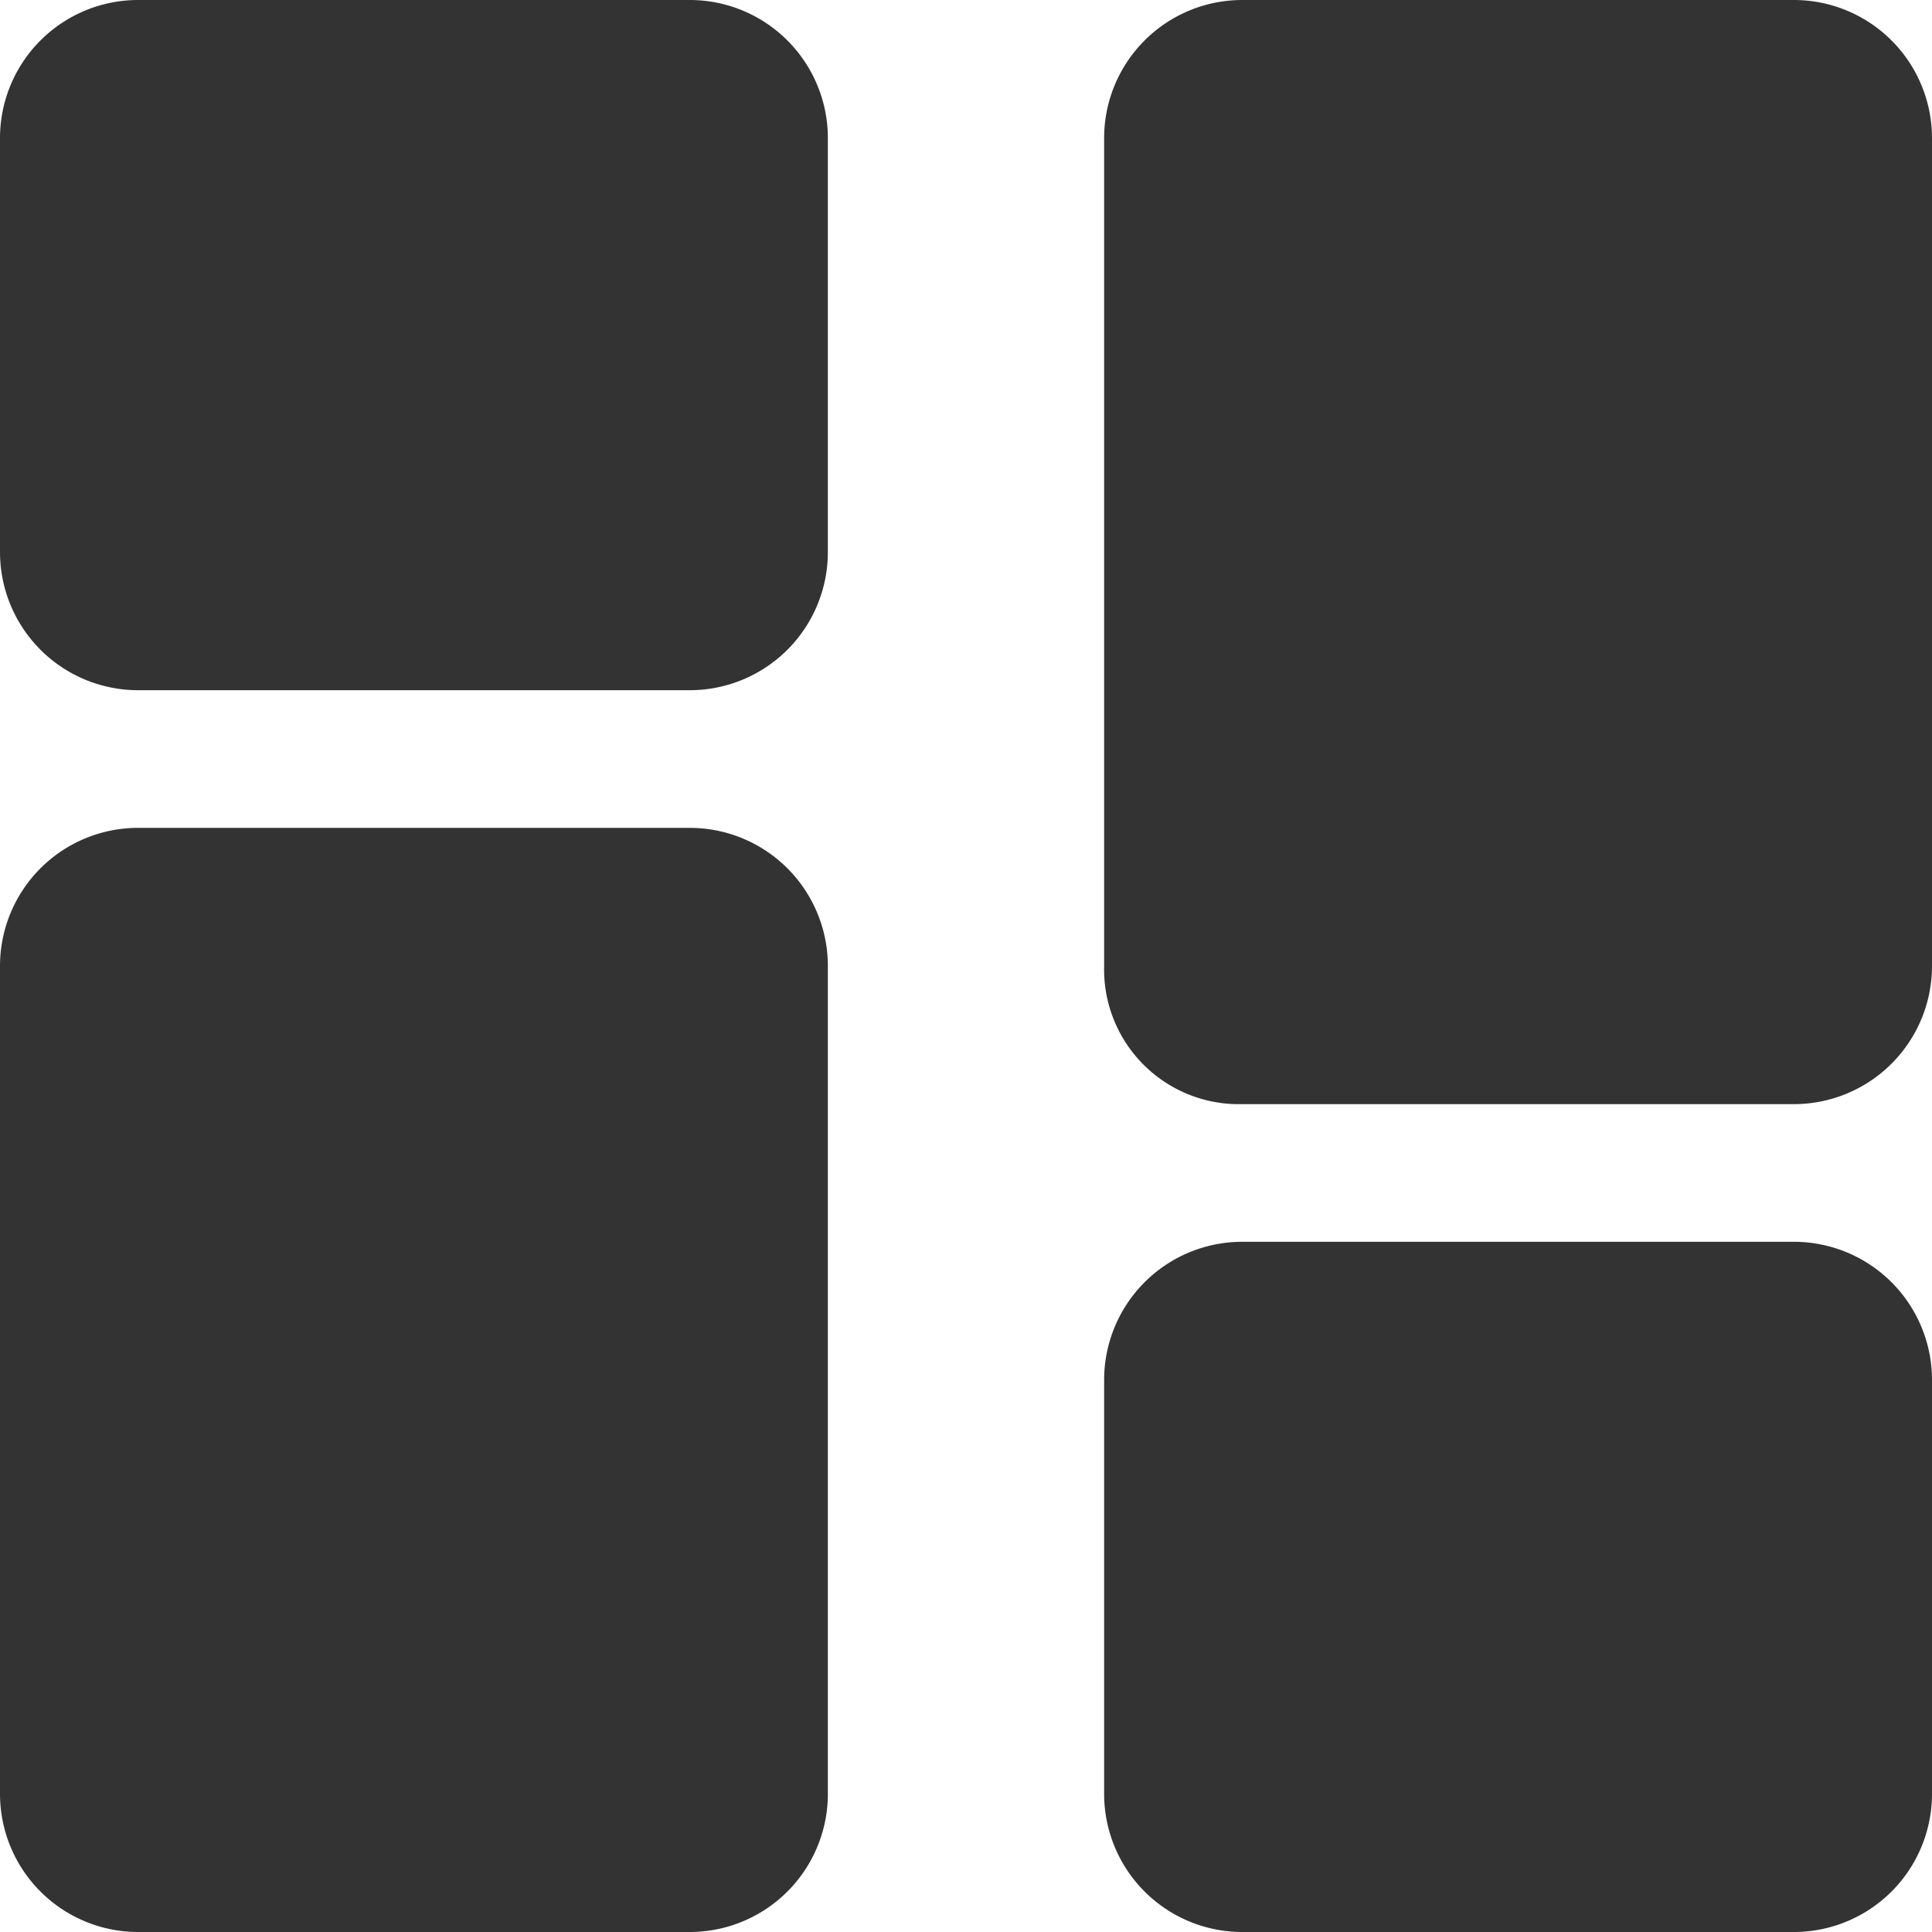 <svg xmlns="http://www.w3.org/2000/svg" viewBox="0 0 40 40">
    <defs>
        <style>
            .prefix__cls-1 {
                fill: #333
            }
        </style>
    </defs>
    <g id="prefix__Capa_2" data-name="Capa 2">
        <g id="prefix__Capa_1-2" data-name="Capa 1">
            <g id="prefix__Grupo_801" data-name="Grupo 801">
                <g id="prefix___003-dashboard" data-name="003-dashboard">
                    <path id="prefix__Trazado_775" data-name="Trazado 775" class="prefix__cls-1"
                        d="M14.29 0H2.86A2.86 2.86 0 000 2.86v8.57a2.86 2.86 0 002.86 2.86h11.43a2.86 2.86 0 002.85-2.86V2.86A2.86 2.86 0 0014.29 0z" />
                    <path id="prefix__Trazado_776" data-name="Trazado 776" class="prefix__cls-1"
                        d="M14.29 17.14H2.86A2.86 2.86 0 000 20v17.14A2.86 2.86 0 002.86 40h11.43a2.86 2.86 0 002.85-2.86V20a2.86 2.86 0 00-2.85-2.86z" />
                    <path id="prefix__Trazado_777" data-name="Trazado 777" class="prefix__cls-1"
                        d="M37.14 25.71H25.71a2.86 2.86 0 00-2.85 2.86v8.57A2.86 2.86 0 0025.71 40h11.43A2.86 2.86 0 0040 37.14v-8.57a2.86 2.86 0 00-2.86-2.86z" />
                    <path id="prefix__Trazado_778" data-name="Trazado 778" class="prefix__cls-1"
                        d="M37.14 0H25.71a2.86 2.86 0 00-2.85 2.86V20a2.79 2.79 0 002.72 2.86h11.56A2.86 2.86 0 0040 20V2.86A2.86 2.86 0 0037.14 0z" />
                </g>
            </g>
        </g>
    </g>
</svg>
